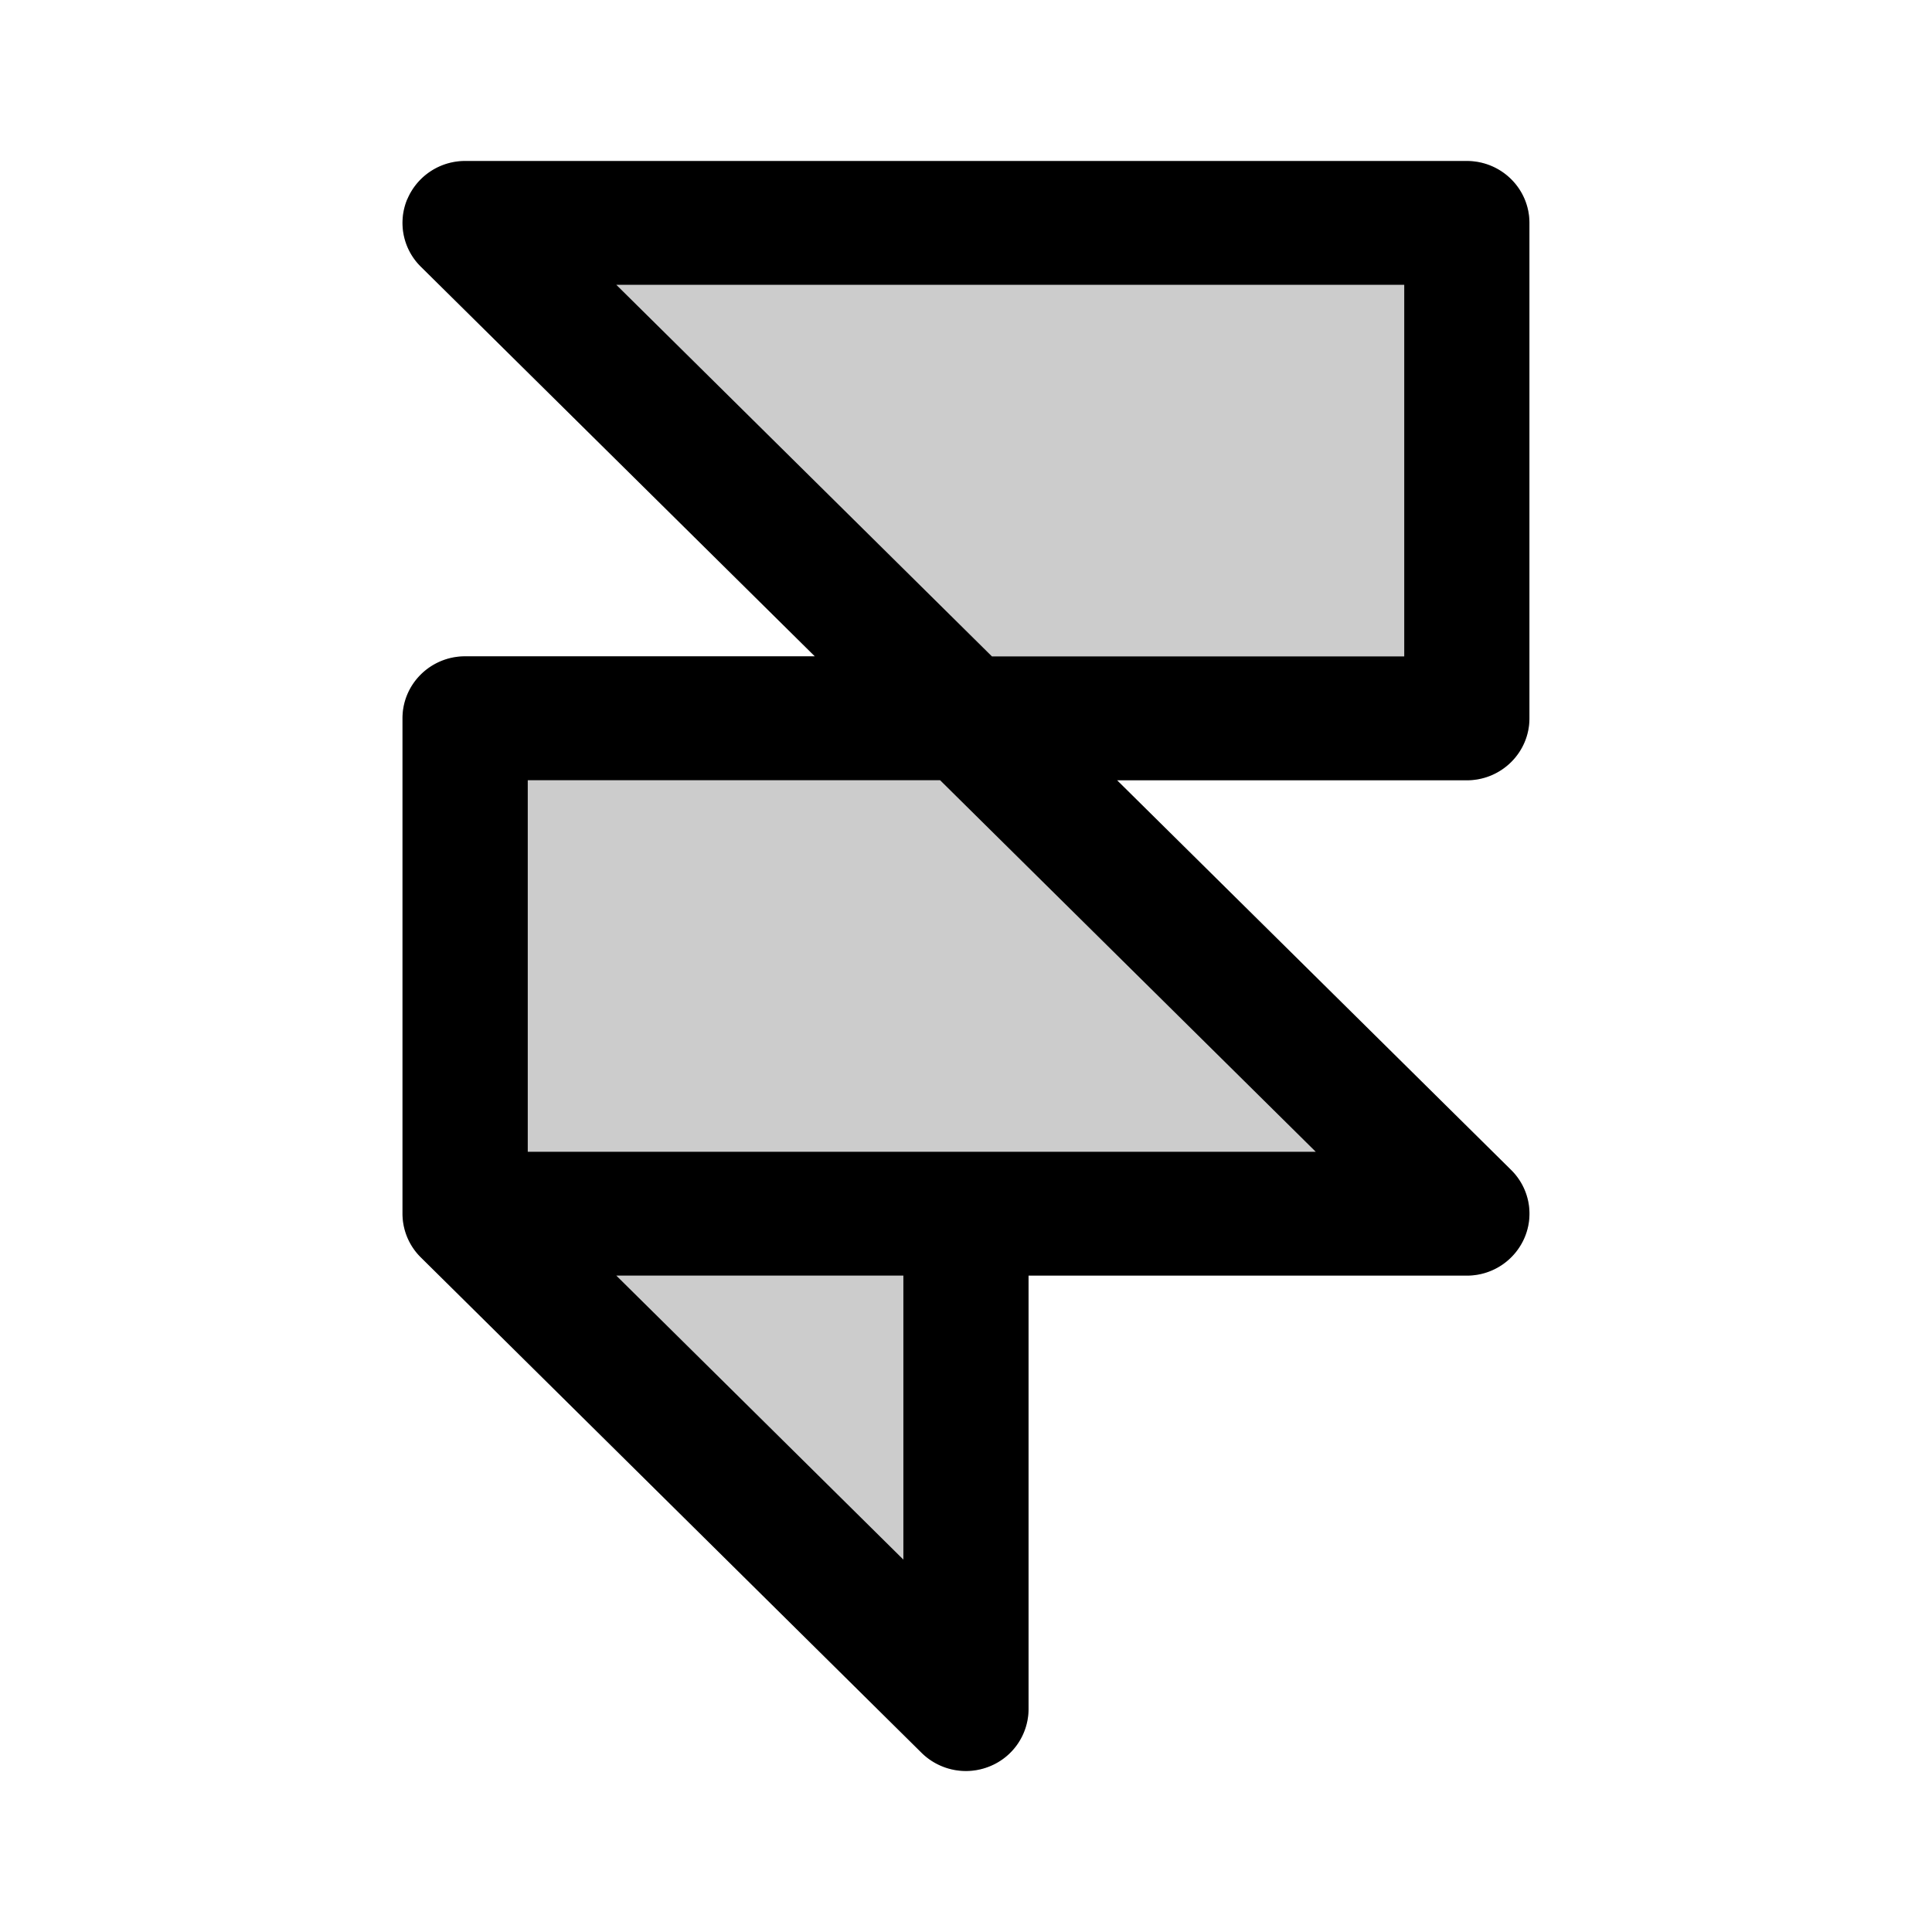 <svg xmlns="http://www.w3.org/2000/svg" width="24" height="24" fill="currentColor" viewBox="0 0 24 24">
  <path fill-rule="evenodd" d="M5.06 2.475A.778.778 0 0 1 5.777 2h12.444c.43 0 .778.344.778.77v6.153c0 .425-.348.77-.778.77h-4.344l4.894 4.84c.223.22.29.55.169.838a.778.778 0 0 1-.719.475h-5.444v5.385a.77.77 0 0 1-.48.71.784.784 0 0 1-.848-.166L5.228 15.62A.765.765 0 0 1 5 15.077V8.923c0-.425.348-.77.778-.77h4.344l-4.894-4.84a.763.763 0 0 1-.169-.838Z" clip-rule="evenodd" opacity=".2"/>
  <path fill-rule="evenodd" d="M5.06 2.475A.778.778 0 0 1 5.777 2h12.444c.43 0 .778.344.778.77v6.153c0 .425-.348.77-.778.77h-4.344l4.894 4.84c.223.22.29.55.169.838a.778.778 0 0 1-.719.475h-5.444v5.385a.77.77 0 0 1-.48.71.784.784 0 0 1-.848-.166L5.228 15.62A.765.765 0 0 1 5 15.077V8.923c0-.425.348-.77.778-.77h4.344l-4.894-4.84a.763.763 0 0 1-.169-.838Zm7.262 5.679h5.122V3.538H7.656l4.666 4.616Zm-.644 1.538H6.556v4.616h9.789l-4.667-4.616Zm-.456 6.154H7.656l3.566 3.528v-3.528Z" clip-rule="evenodd"/>
</svg>
